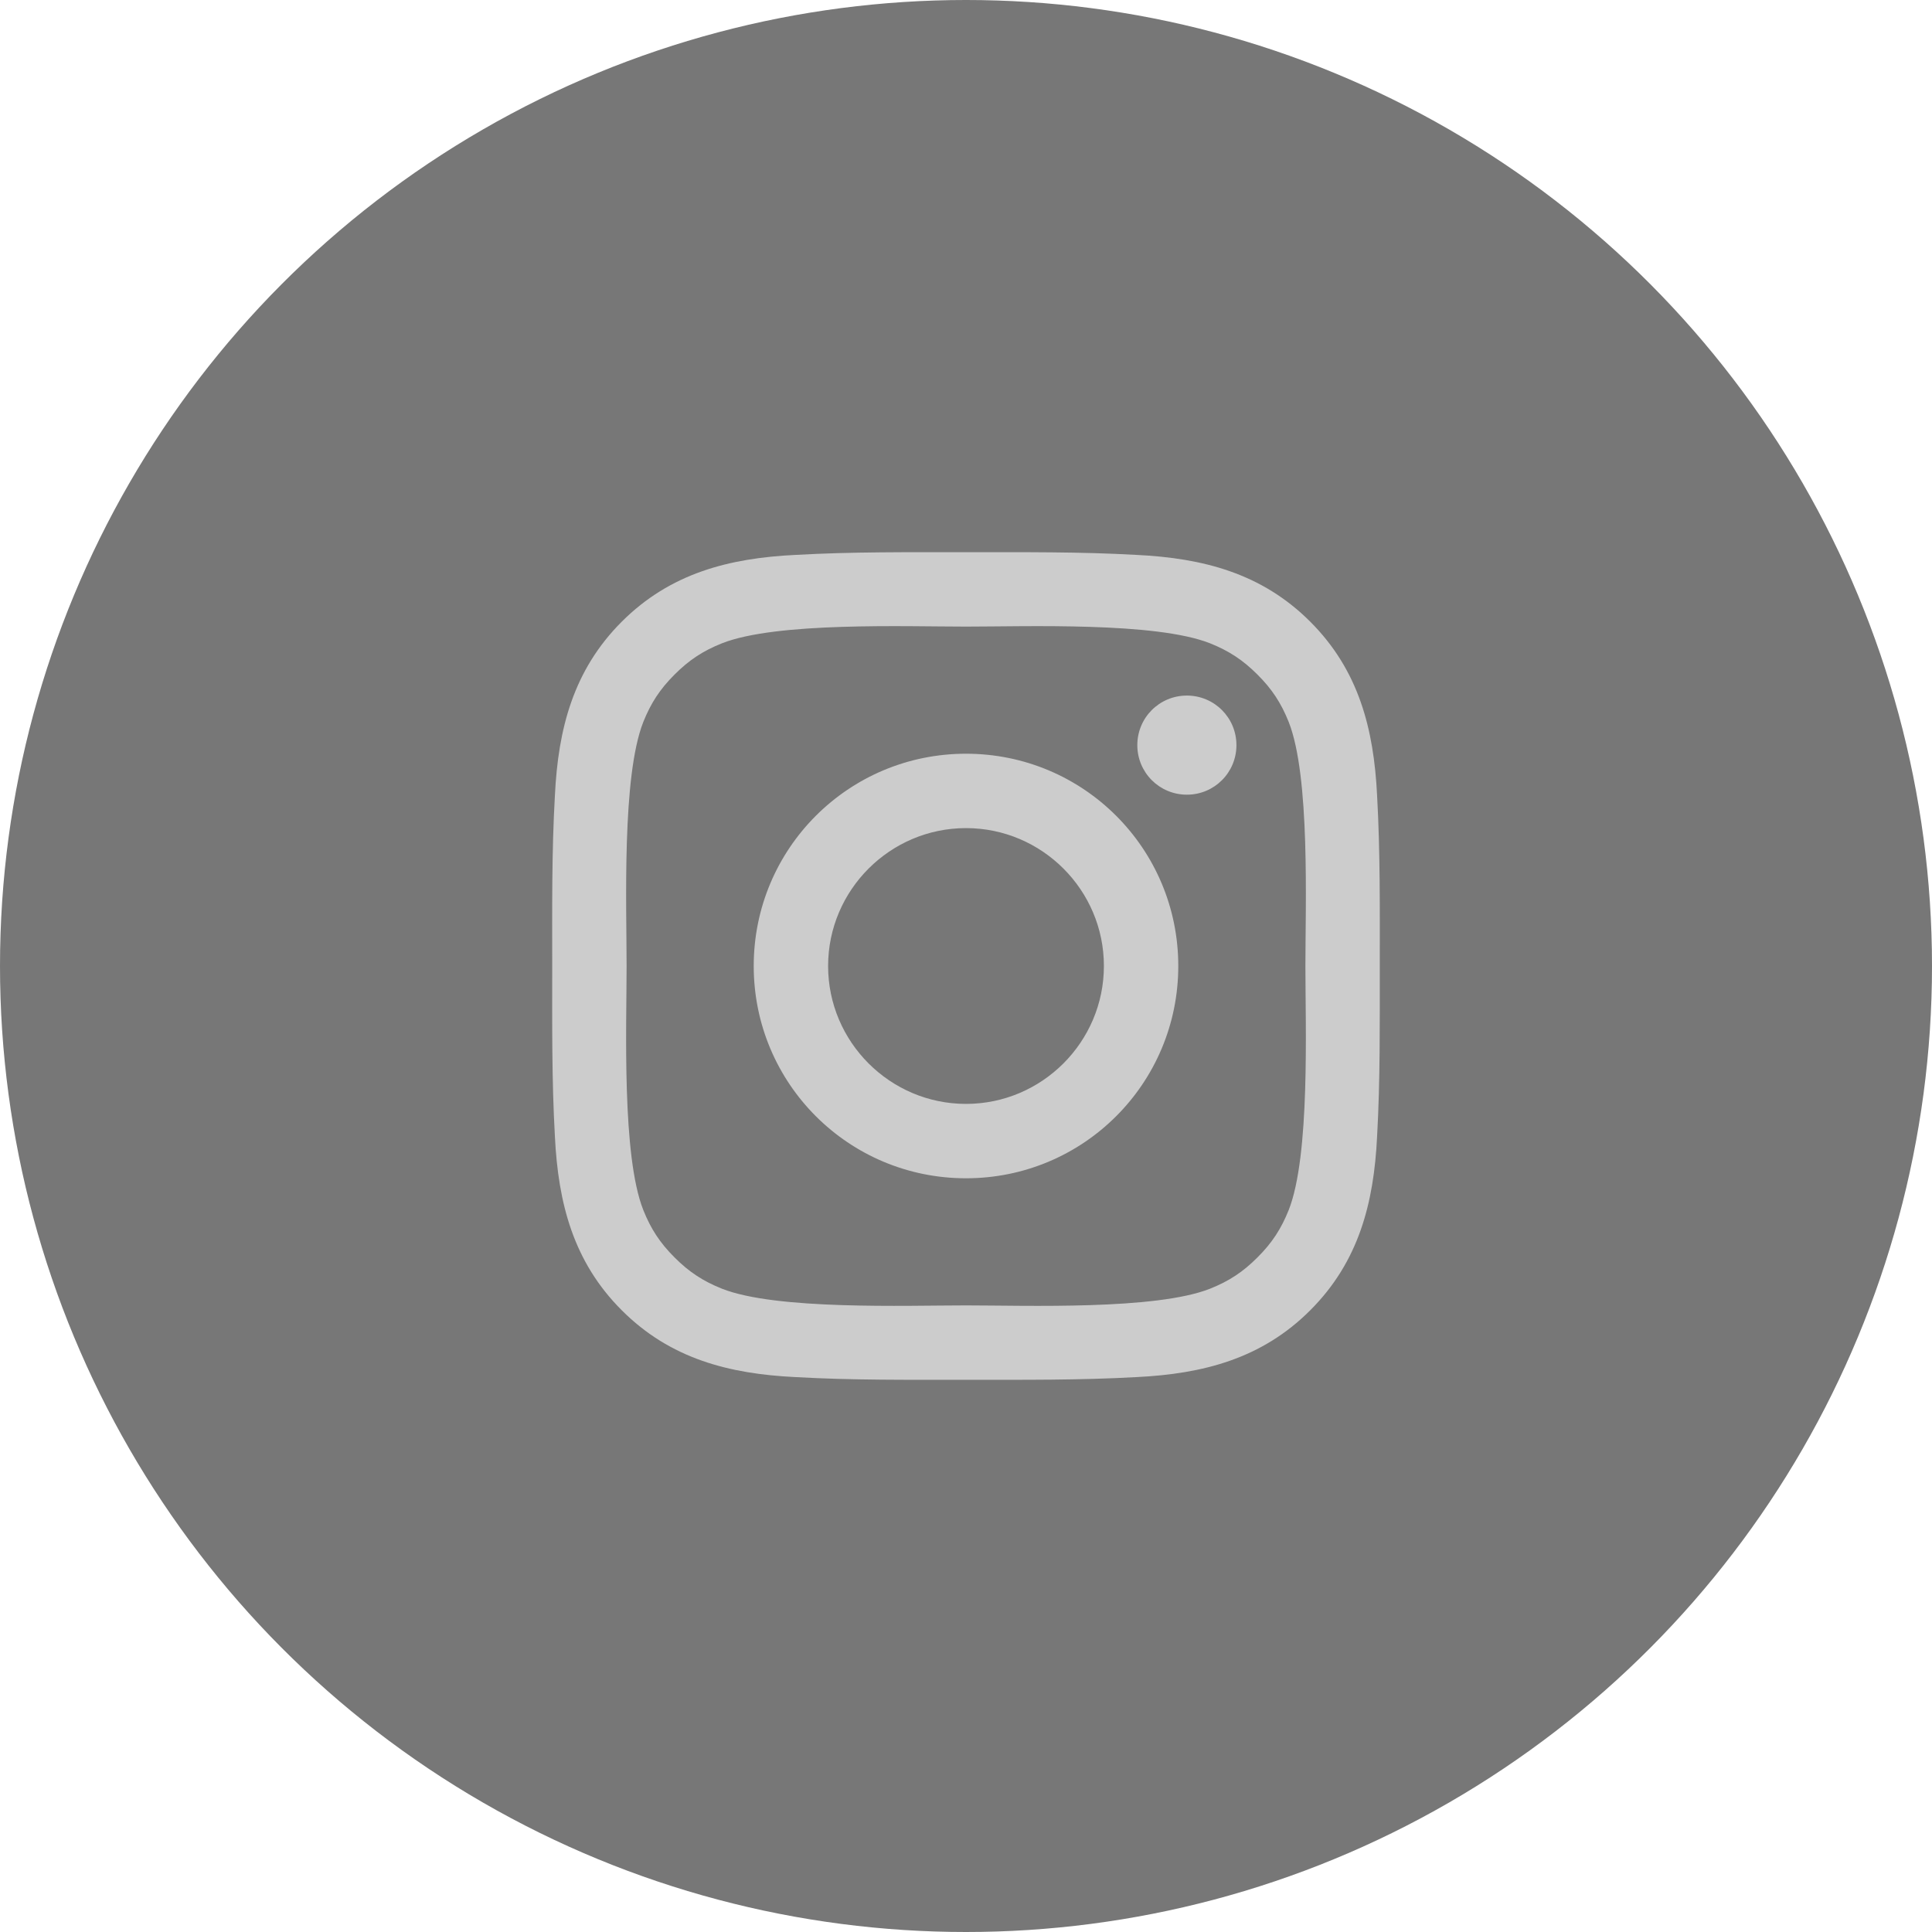 <?xml version="1.0" encoding="utf-8"?>
<!-- Generator: Adobe Illustrator 19.0.0, SVG Export Plug-In . SVG Version: 6.00 Build 0)  -->
<svg version="1.1" id="Layer_1" xmlns="http://www.w3.org/2000/svg" xmlns:xlink="http://www.w3.org/1999/xlink" x="0px" y="0px"
	 viewBox="0 0 40 40" style="enable-background:new 0 0 40 40;" xml:space="preserve">
<style type="text/css">
	.st0{fill:#777777;}
	.st1{fill:#CCCCCC;}
</style>
<circle id="XMLID_1_" class="st0" cx="20" cy="20" r="20"/>
<g>
	<path class="st1" d="M28.511,23.535c-0.067,1.373-0.379,2.588-1.383,3.592c-1.004,1.005-2.22,1.316-3.592,1.384
		c-1.183,0.066-2.354,0.056-3.536,0.056s-2.354,0.011-3.536-0.056c-1.372-0.067-2.588-0.379-3.592-1.384
		c-1.004-1.004-1.315-2.219-1.383-3.592c-0.067-1.182-0.056-2.354-0.056-3.535c0-1.182-0.012-2.354,0.056-3.536
		c0.067-1.372,0.379-2.588,1.383-3.592s2.22-1.316,3.592-1.383c1.183-0.067,2.354-0.056,3.536-0.056s2.354-0.011,3.536,0.056
		c1.372,0.067,2.588,0.379,3.592,1.383s1.315,2.22,1.383,3.592c0.066,1.182,0.056,2.354,0.056,3.536
		C28.566,21.182,28.577,22.354,28.511,23.535z M14.947,13.319c-0.391,0.156-0.681,0.346-0.981,0.647
		c-0.302,0.301-0.491,0.591-0.647,0.981c-0.446,1.126-0.346,3.804-0.346,5.053s-0.101,3.926,0.346,5.053
		c0.156,0.391,0.346,0.681,0.647,0.981c0.301,0.302,0.591,0.491,0.981,0.647c1.127,0.445,3.804,0.346,5.053,0.346
		s3.926,0.1,5.053-0.346c0.391-0.156,0.681-0.346,0.981-0.647c0.302-0.301,0.491-0.591,0.647-0.981
		c0.446-1.127,0.346-3.804,0.346-5.053s0.101-3.926-0.346-5.053c-0.156-0.391-0.346-0.681-0.647-0.981
		c-0.301-0.301-0.591-0.491-0.981-0.647c-1.127-0.446-3.804-0.346-5.053-0.346S16.074,12.873,14.947,13.319z M20,24.395
		c-2.432,0-4.395-1.963-4.395-4.395s1.963-4.395,4.395-4.395s4.395,1.963,4.395,4.395S22.432,24.395,20,24.395z M20,17.145
		c-1.572,0-2.855,1.283-2.855,2.855c0,1.572,1.283,2.855,2.855,2.855s2.855-1.283,2.855-2.855
		C22.856,18.427,21.572,17.145,20,17.145z M24.573,16.453c-0.569,0-1.026-0.458-1.026-1.026s0.457-1.026,1.026-1.026
		c0.568,0,1.026,0.458,1.026,1.026S25.142,16.453,24.573,16.453z"/>
</g>
</svg>
